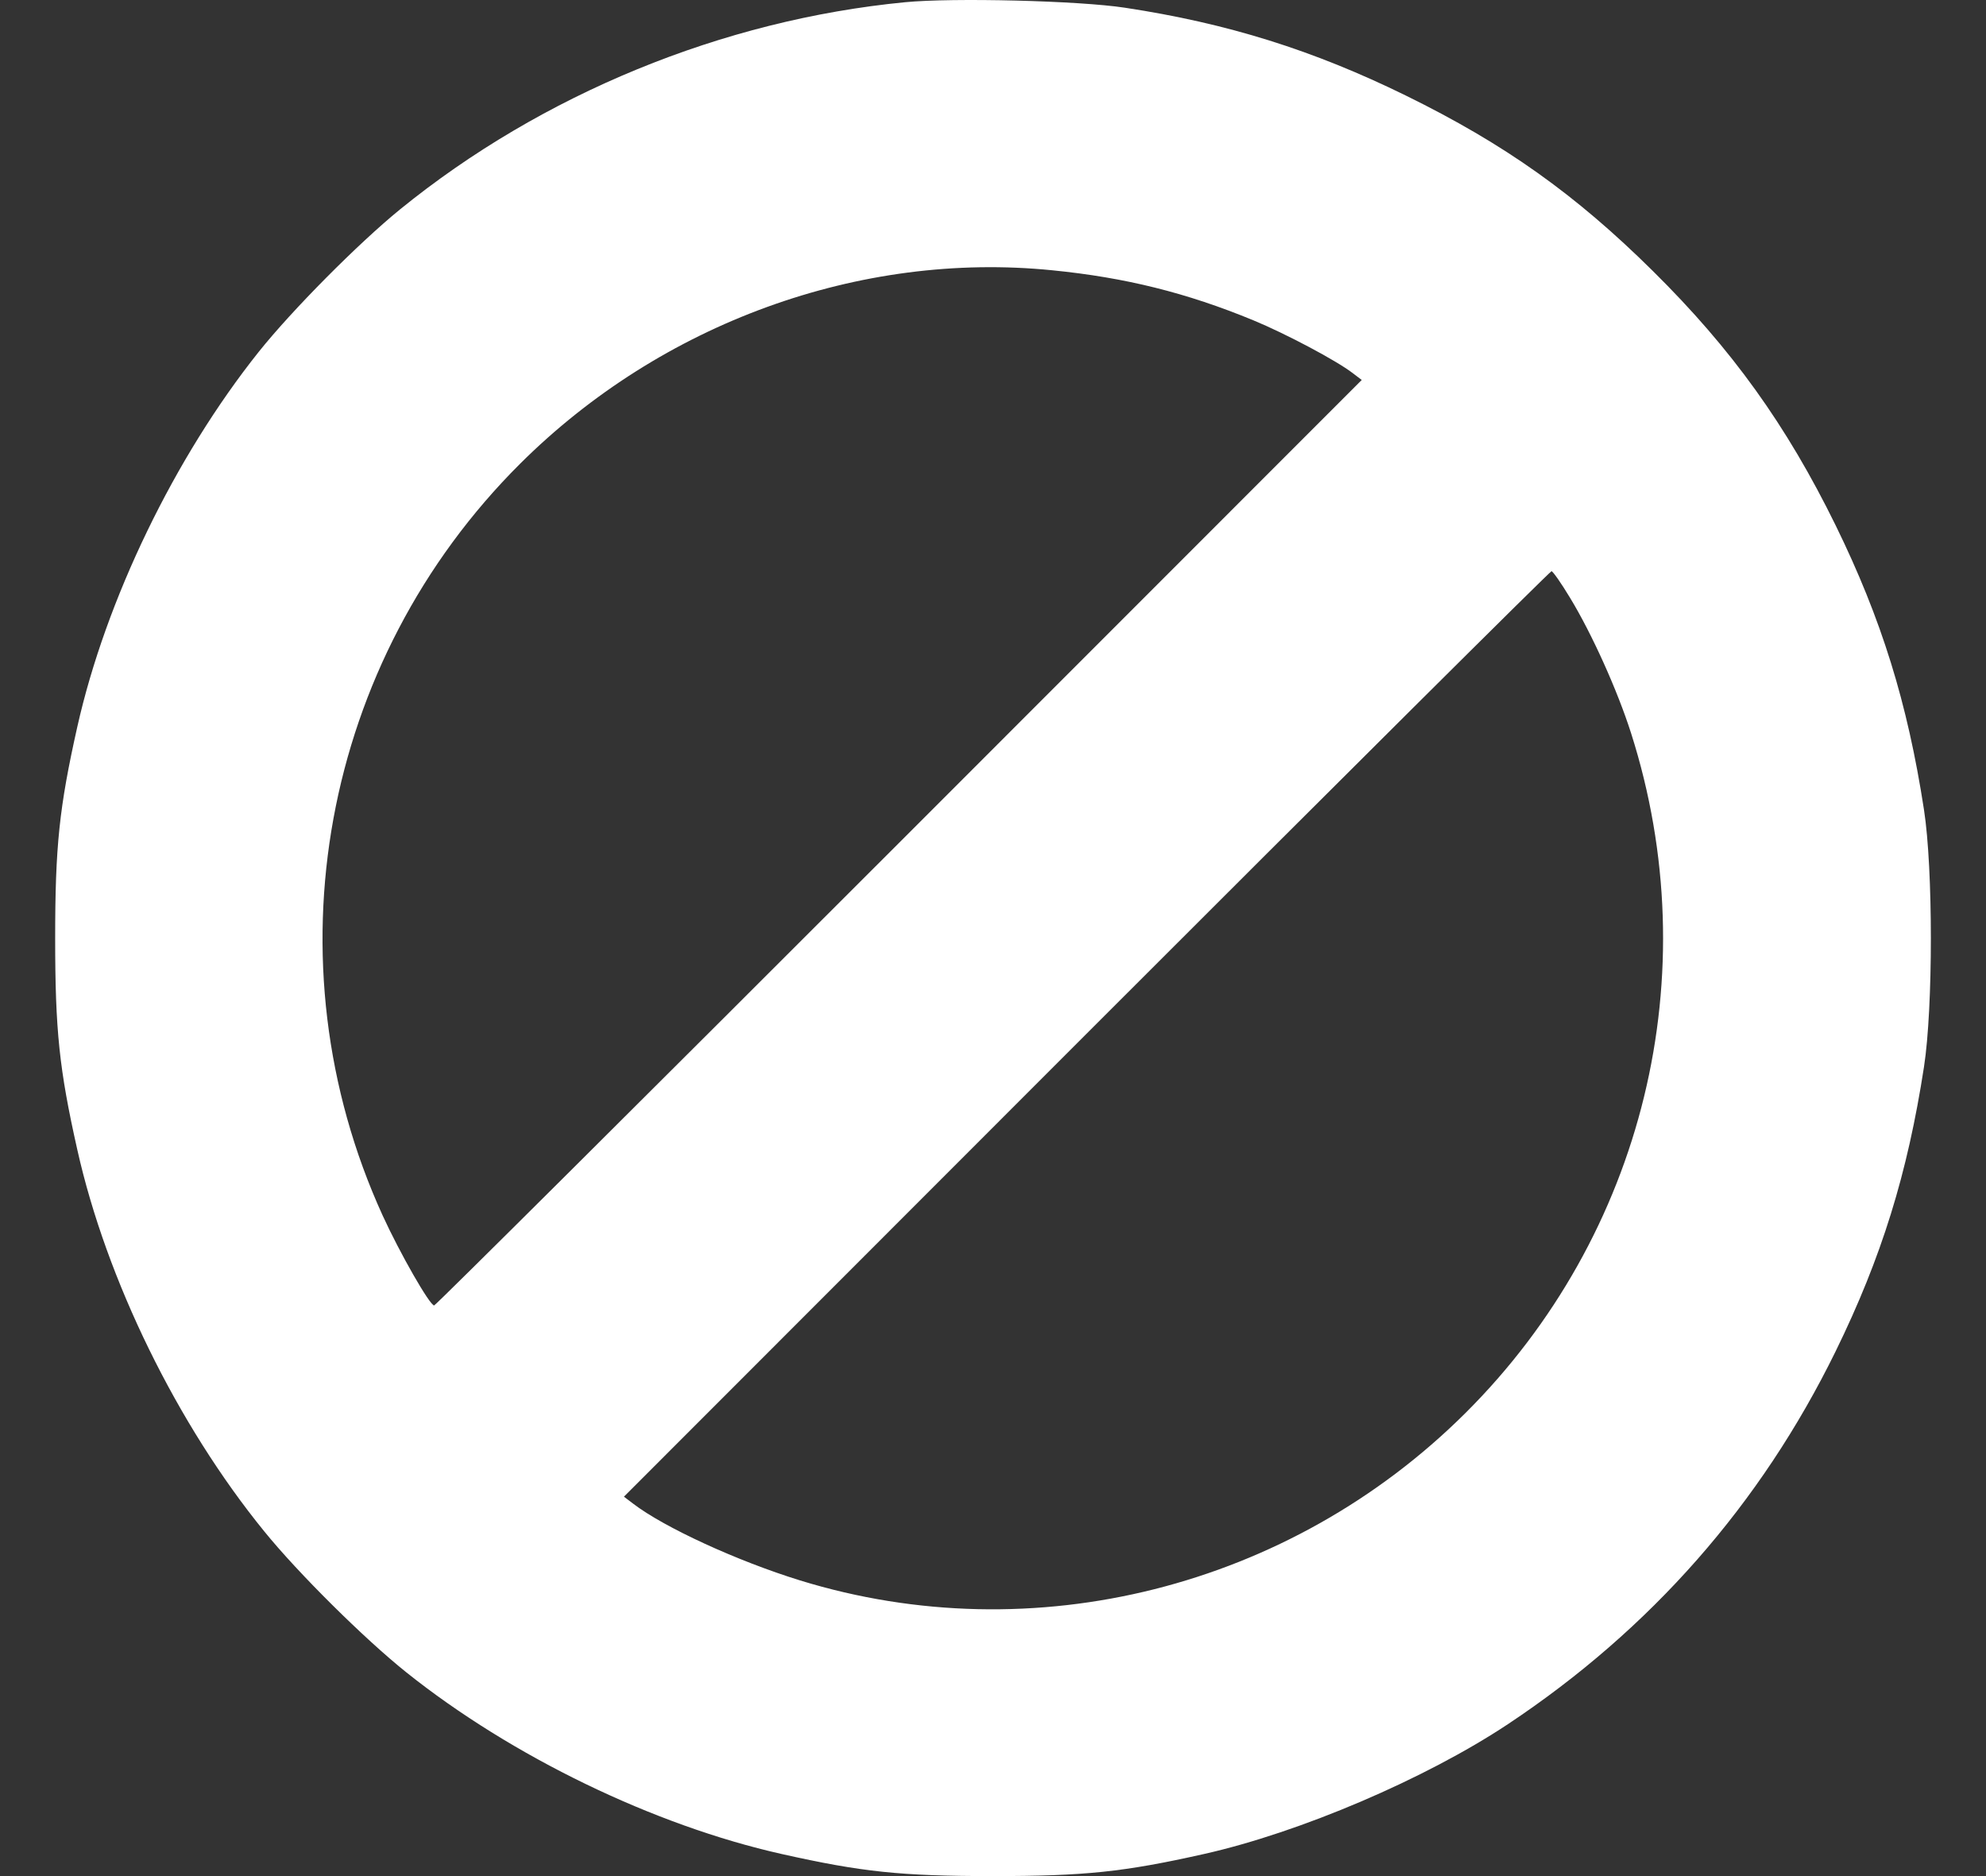 <svg width="18" height="17" viewBox="0 0 18 17" fill="none" xmlns="http://www.w3.org/2000/svg">
<rect x="0" y="0" width="18" height="17" fill="#333333" stroke="none"/>
<path fill-rule="evenodd" clip-rule="evenodd" d="M8.204 0.02C6.55 0.18 4.911 0.853 3.625 1.898C3.247 2.206 2.648 2.809 2.346 3.187C1.584 4.142 0.959 5.433 0.7 6.589C0.537 7.316 0.5 7.669 0.5 8.502C0.5 9.336 0.537 9.689 0.7 10.415C0.964 11.597 1.606 12.907 2.394 13.875C2.701 14.254 3.305 14.852 3.683 15.154C4.637 15.916 5.929 16.541 7.085 16.8C7.812 16.963 8.165 17 8.999 17C9.832 17 10.185 16.963 10.912 16.8C11.781 16.605 12.918 16.12 13.666 15.624C14.962 14.763 15.957 13.632 16.637 12.245C17.053 11.396 17.289 10.635 17.438 9.667C17.521 9.131 17.521 7.874 17.438 7.338C17.289 6.369 17.053 5.609 16.637 4.76C16.192 3.853 15.697 3.164 14.982 2.457C14.28 1.762 13.637 1.305 12.742 0.866C11.902 0.454 11.126 0.211 10.196 0.07C9.778 0.006 8.64 -0.022 8.204 0.02ZM9.536 2.449C10.2 2.515 10.755 2.653 11.361 2.903C11.652 3.023 12.112 3.267 12.259 3.38L12.342 3.443L8.15 7.636C5.844 9.942 3.948 11.829 3.935 11.829C3.895 11.829 3.625 11.357 3.468 11.014C2.417 8.712 2.915 5.992 4.716 4.2C5.995 2.928 7.793 2.274 9.536 2.449ZM14.23 5.417C14.428 5.742 14.659 6.255 14.783 6.643C15.479 8.825 14.902 11.192 13.281 12.805C11.69 14.387 9.366 14.972 7.252 14.321C6.682 14.145 6.02 13.841 5.738 13.625L5.655 13.562L9.847 9.368C12.153 7.062 14.049 5.176 14.062 5.176C14.074 5.176 14.15 5.284 14.23 5.417Z" fill="white"/>
</svg>
